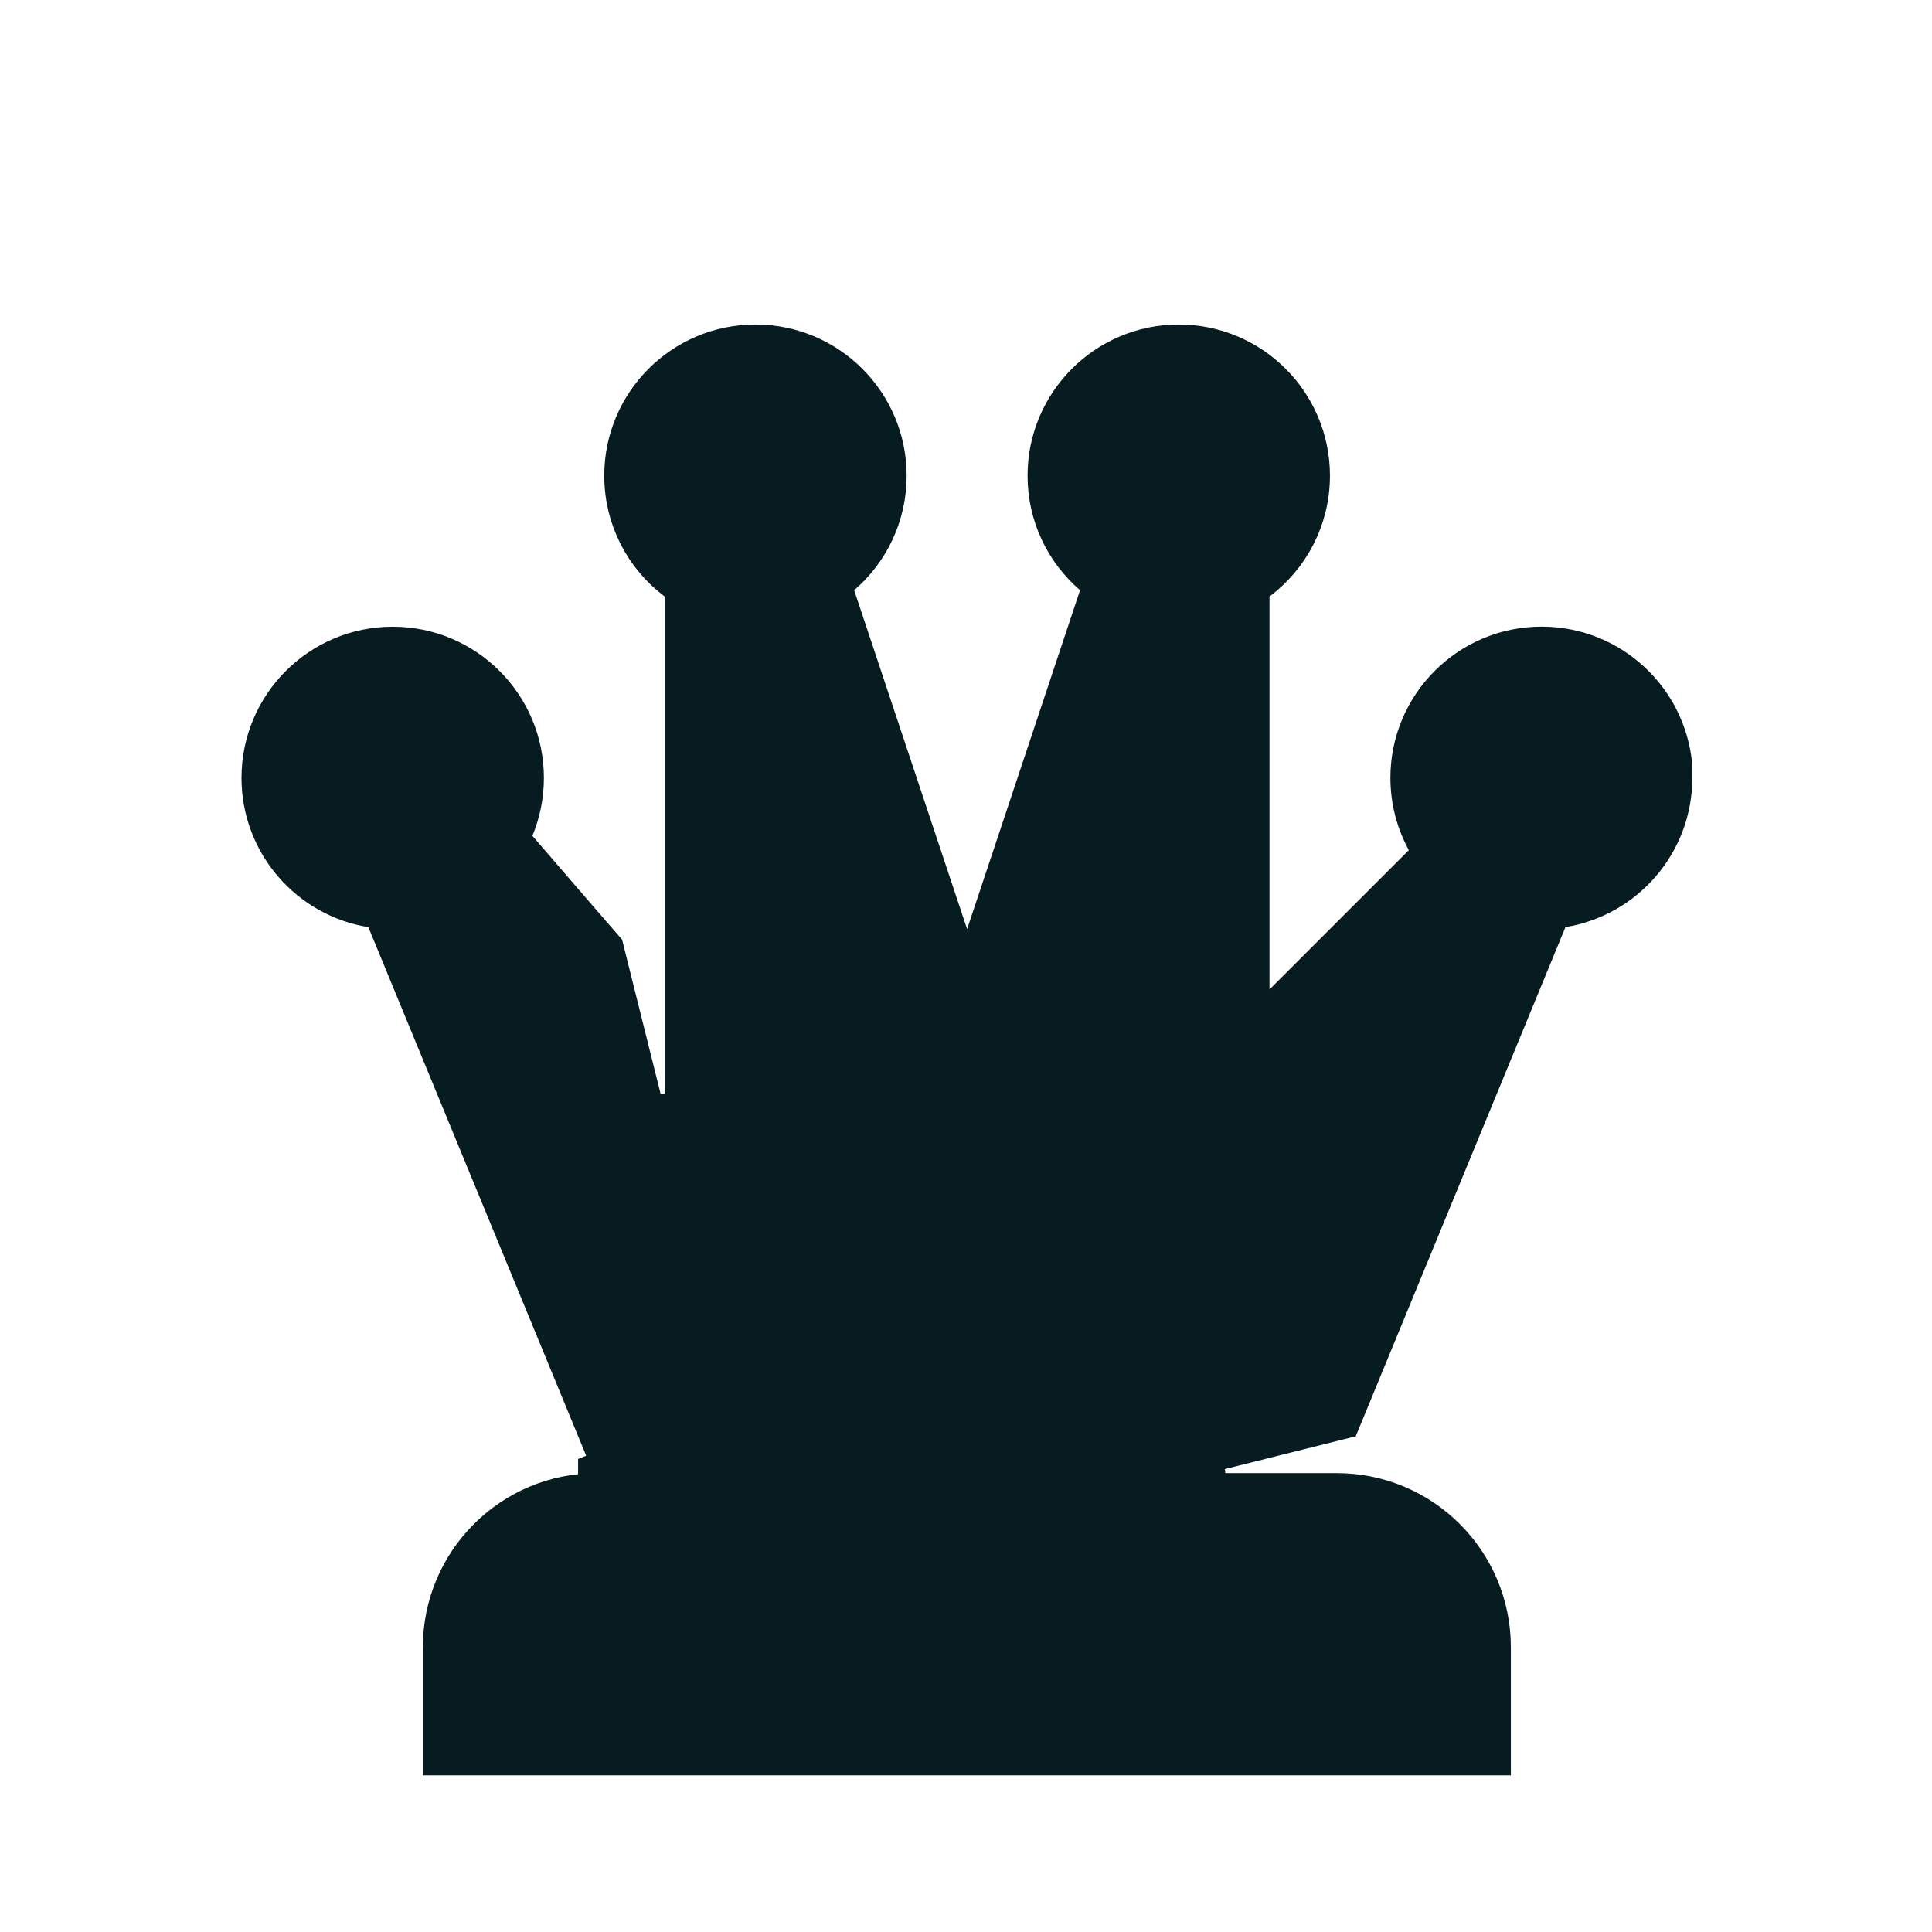 <svg width="256" height="256" viewBox="0 0 256 256" fill="none" xmlns="http://www.w3.org/2000/svg">
<path d="M221.741 101.547V103.076C221.741 111.796 215.366 119.018 207.027 120.385L205.651 120.611L205.12 121.9L178.364 186.854L177.81 188.2L159.544 192.773L160.152 197.698H177.128C188.493 197.698 197.695 206.899 197.695 218.264V232.741H58.533V218.264C58.533 206.899 67.734 197.698 79.099 197.698V195.198V195.001L80.933 194.246C78.814 189.102 76.695 183.958 74.576 178.813C66.761 159.843 58.945 140.868 51.12 121.9L50.587 120.608L49.207 120.385C40.879 119.042 34.5 111.802 34.5 103.077C34.5 93.4 42.347 85.542 52.034 85.542C61.711 85.542 69.569 93.39 69.569 103.077C69.569 105.462 69.095 107.718 68.236 109.798L67.648 111.221L68.654 112.386C69.694 113.591 70.737 114.802 71.783 116.017C73.517 118.031 75.258 120.054 77.005 122.066L80.15 125.691L85.652 147.724L90.578 147.119V79.044V77.792L89.575 77.042C85.319 73.858 82.567 68.757 82.567 63.034C82.567 53.358 90.414 45.5 100.101 45.5C109.777 45.5 117.635 53.347 117.635 63.034C117.635 68.341 115.278 73.103 111.551 76.311L110.279 77.405L110.81 78.997C113.865 88.151 116.914 97.305 119.964 106.463C121.9 112.274 123.836 118.088 125.775 123.904L128.145 131.016L130.518 123.904C133.567 114.766 136.611 105.626 139.656 96.484C141.597 90.656 143.539 84.826 145.482 78.996L146.012 77.408L144.745 76.313C141.012 73.09 138.657 68.351 138.657 63.034C138.657 53.358 146.505 45.5 156.192 45.5C165.868 45.5 173.726 53.347 173.726 63.034C173.726 68.757 170.974 73.858 166.717 77.042L165.715 77.792V79.044V131.111V137.147L169.982 132.879L188.443 114.419L189.763 113.099L188.872 111.458C187.515 108.958 186.737 106.115 186.737 103.066C186.737 93.39 194.584 85.532 204.271 85.532C213.436 85.532 220.97 92.572 221.741 101.547Z" fill="#071C21" stroke="#071C21" stroke-width="5"/>
</svg>
